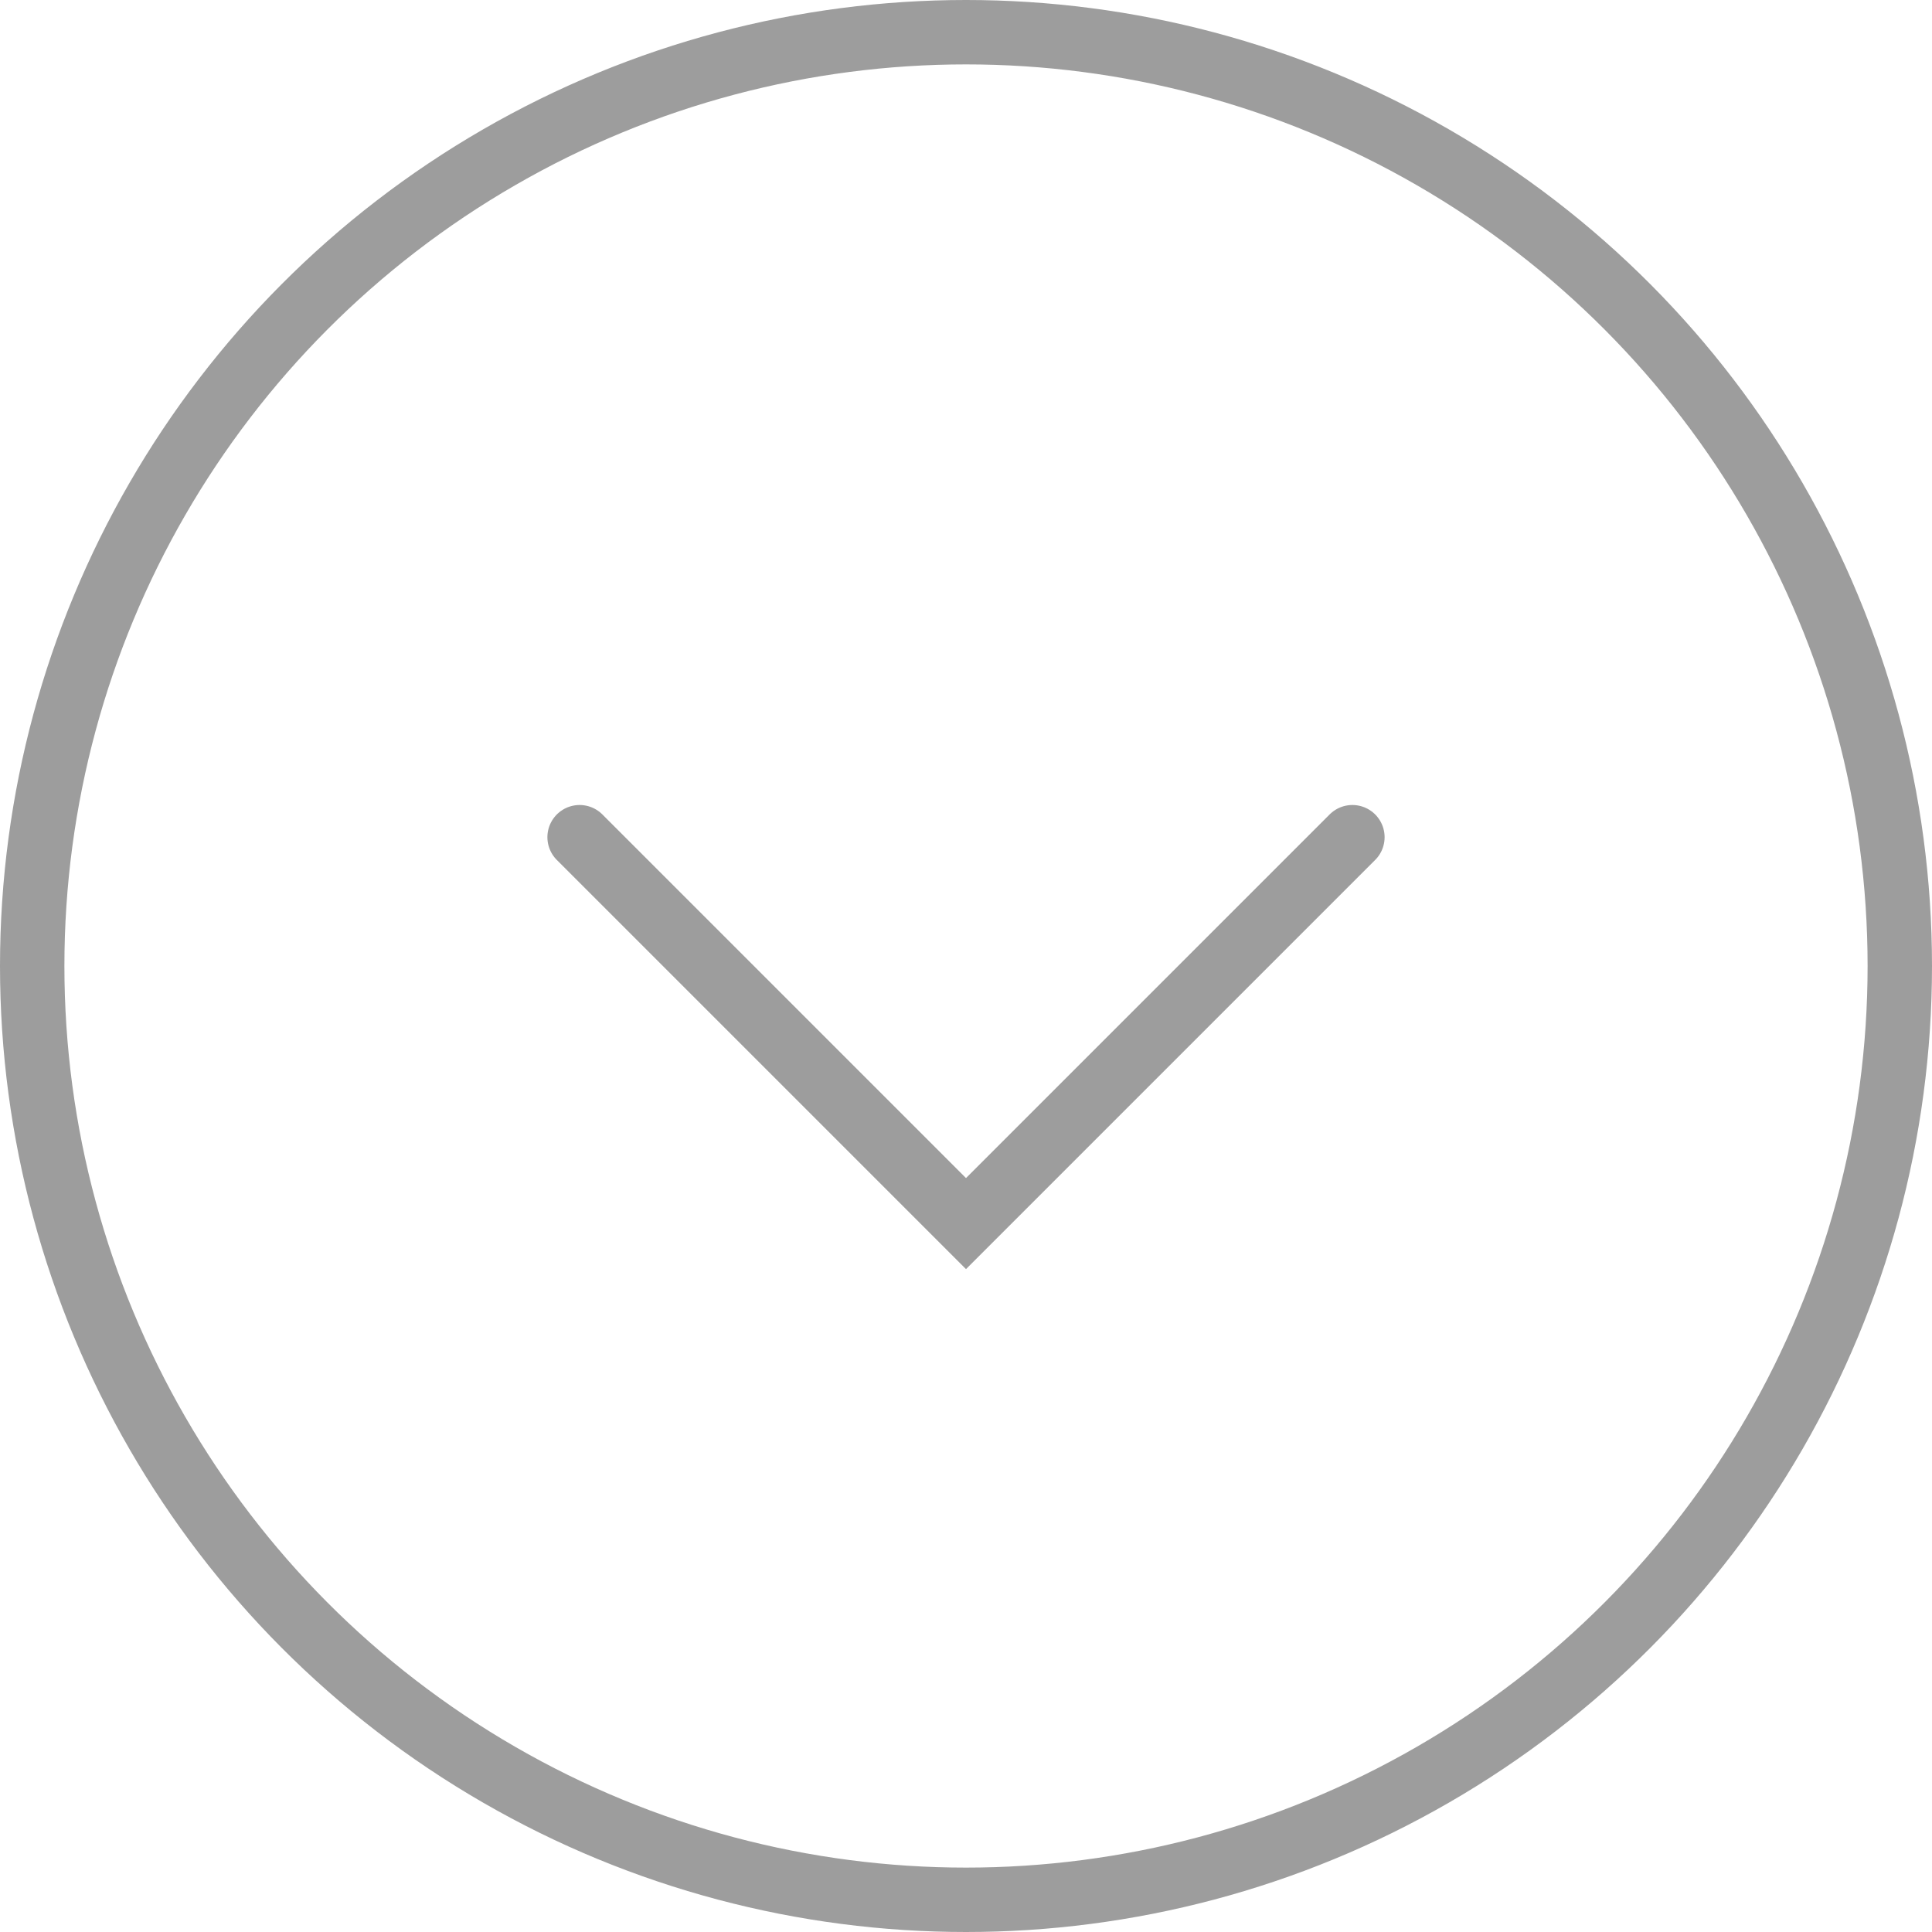 <svg width="30" height="30" viewBox="0 0 30 30" fill="none" xmlns="http://www.w3.org/2000/svg">
<circle cx="15" cy="15" r="14.5" stroke="#9D9D9D"/>
<path d="M9 13L15 19L21 13" stroke="#9D9D9D" stroke-linecap="round"/>
</svg>
